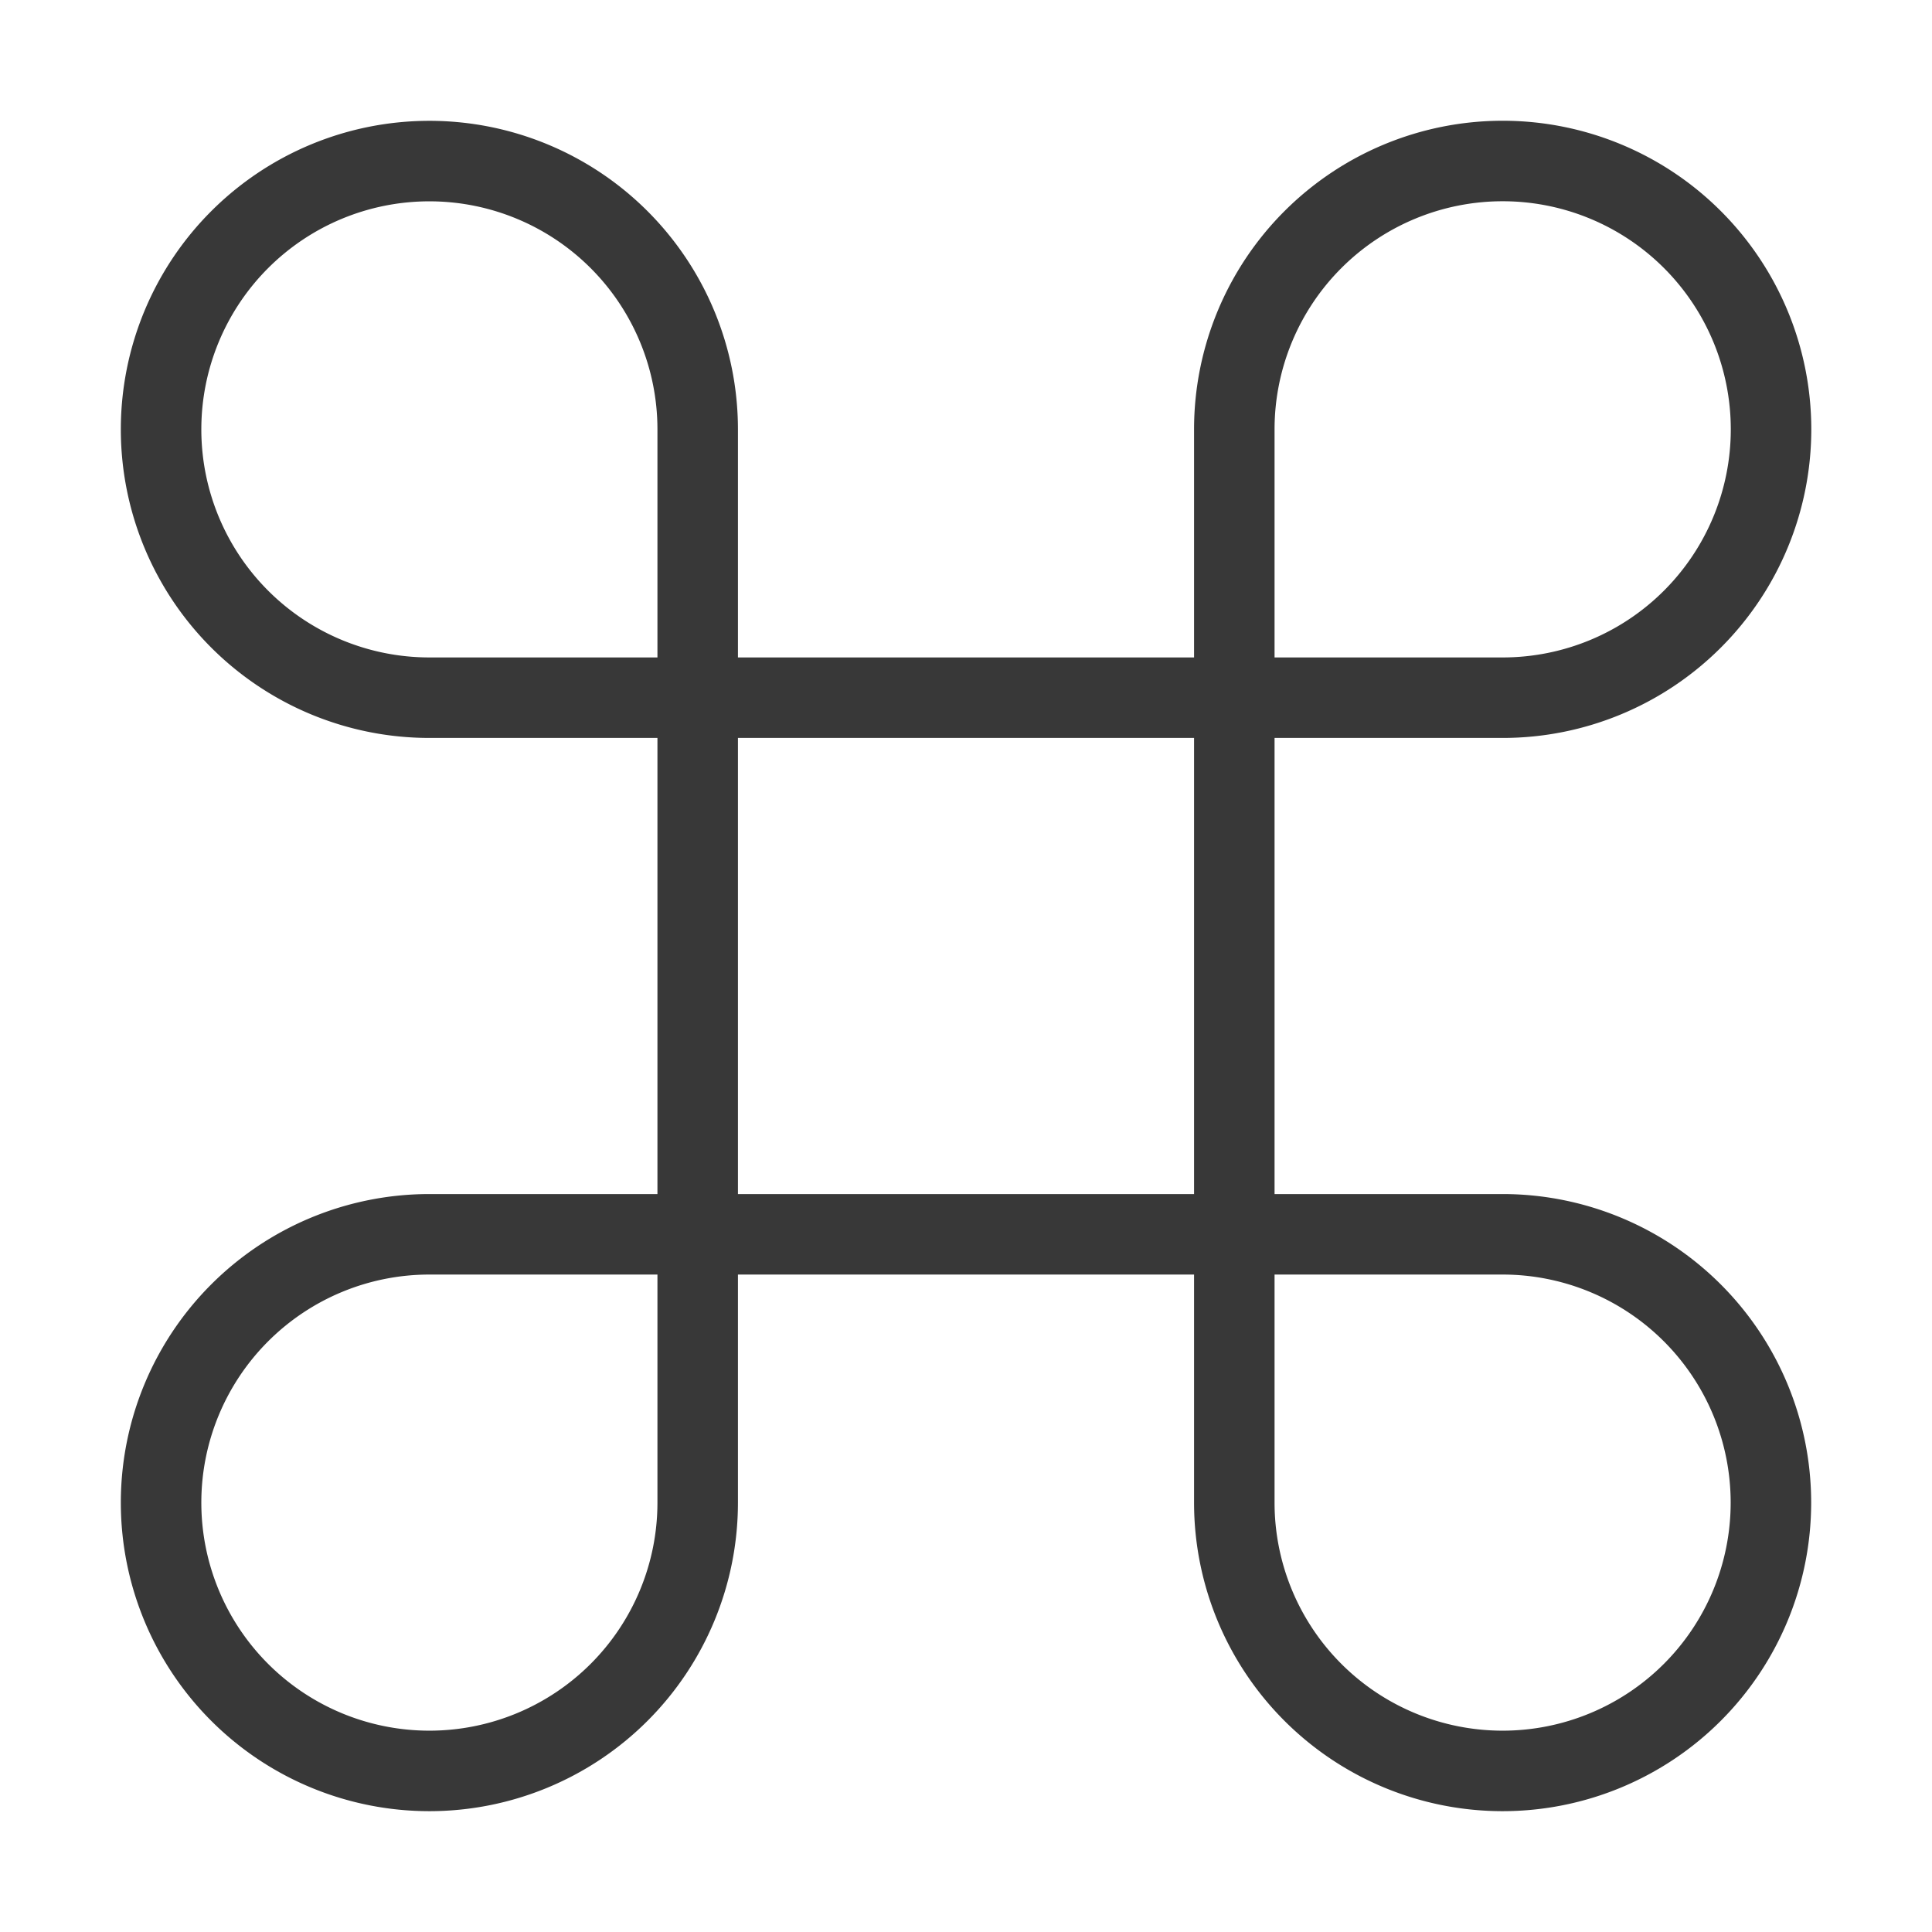 <svg xmlns="http://www.w3.org/2000/svg" fill="none" viewBox="0 0 24 24">
  <path stroke="#383838" stroke-linecap="round" stroke-linejoin="round" d="M18.667 2a3.334 3.334 0 0 0-3.334 3.333v13.334a3.333 3.333 0 1 0 3.334-3.334H5.333a3.333 3.333 0 1 0 3.334 3.334V5.333a3.333 3.333 0 1 0-3.334 3.334h13.334a3.333 3.333 0 0 0 0-6.667Z"/>
</svg>
